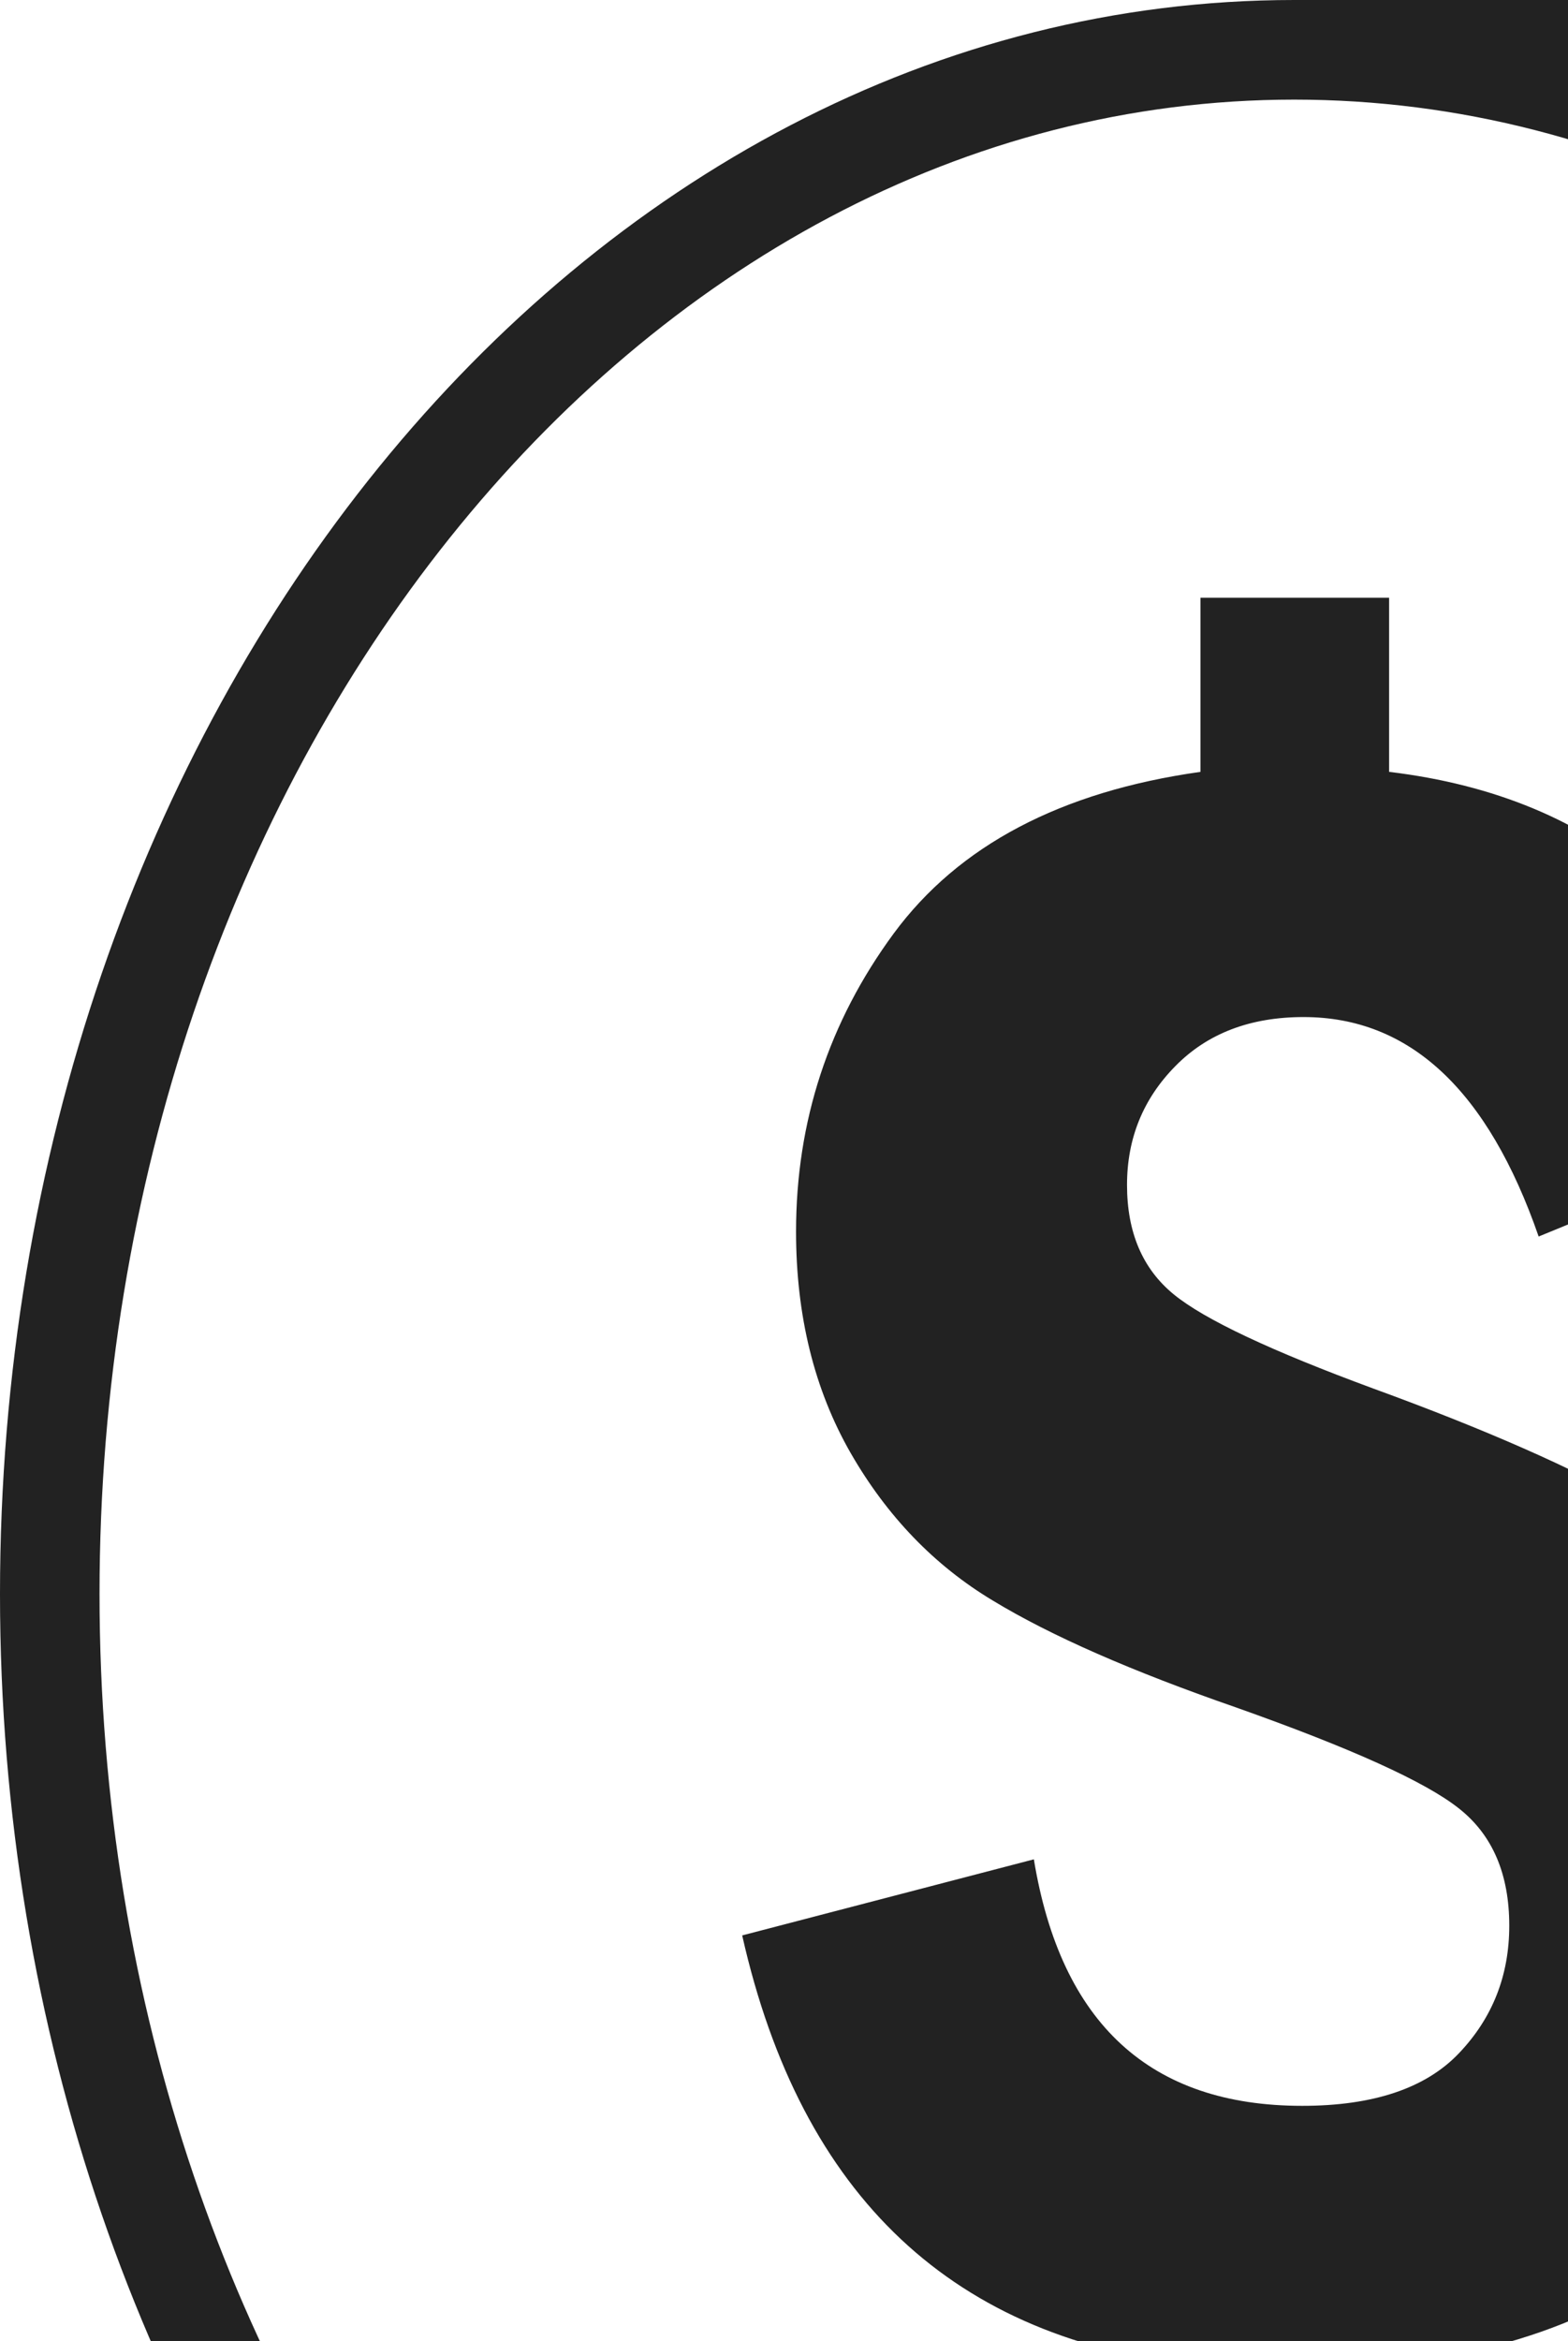 <svg width="63" height="94" viewBox="0 0 63 94" fill="none" xmlns="http://www.w3.org/2000/svg">
<path d="M76.001 0H52C23.282 0 0 28.656 0 64C0 99.343 23.282 128 51.999 128H76C104.717 128 127.999 99.343 127.999 64C127.999 28.656 104.718 0 76.001 0ZM122.21 48H102.211C101.634 45.25 100.906 42.594 100.048 40H119.969C120.867 42.579 121.601 45.25 122.21 48ZM111.68 24C113.469 26.493 115.094 29.156 116.531 32.001H96.859C95.524 29.188 94.031 26.523 92.374 24H111.68ZM93.094 8C97.266 10 101.157 12.704 104.68 16H86.336V16.219C83.46 13.094 80.359 10.298 76.968 8H93.094ZM51.999 124C25.532 124 3.999 97.086 3.999 64C3.999 30.914 25.532 4 51.999 4C78.469 4 100.001 30.914 100.001 64C100.001 97.086 78.469 124 51.999 124ZM111.68 104H92.375C94.031 101.477 95.524 98.814 96.859 95.999H116.531C115.094 98.843 113.469 101.507 111.68 104ZM71.889 66.462C73.422 69.04 74.188 72.048 74.188 75.492C74.188 80.78 72.61 85.188 69.453 88.712C66.305 92.243 61.758 94.319 55.813 94.945V104H48.234V94.992C38.321 93.977 32.188 88.21 29.82 77.711L41.539 74.656C42.625 81.257 46.219 84.554 52.319 84.554C55.171 84.554 57.281 83.852 58.624 82.436C59.968 81.023 60.64 79.32 60.64 77.32C60.64 75.25 59.968 73.679 58.624 72.618C57.281 71.547 54.289 70.195 49.656 68.555C45.491 67.11 42.234 65.688 39.89 64.266C37.546 62.859 35.641 60.884 34.179 58.344C32.718 55.797 31.984 52.828 31.984 49.453C31.984 45.024 33.297 41.031 35.906 37.484C38.516 33.946 42.625 31.781 48.234 30.992V24H55.812V30.992C64.281 32.008 69.766 36.798 72.266 45.367L61.821 49.649C59.782 43.774 56.641 40.837 52.375 40.837C50.235 40.837 48.516 41.492 47.227 42.804C45.929 44.118 45.282 45.711 45.282 47.578C45.282 49.485 45.907 50.945 47.156 51.969C48.398 52.985 51.078 54.242 55.172 55.751C59.672 57.391 63.203 58.946 65.757 60.407C68.32 61.868 70.359 63.891 71.889 66.462Z" fill="#222222"/>
</svg>
